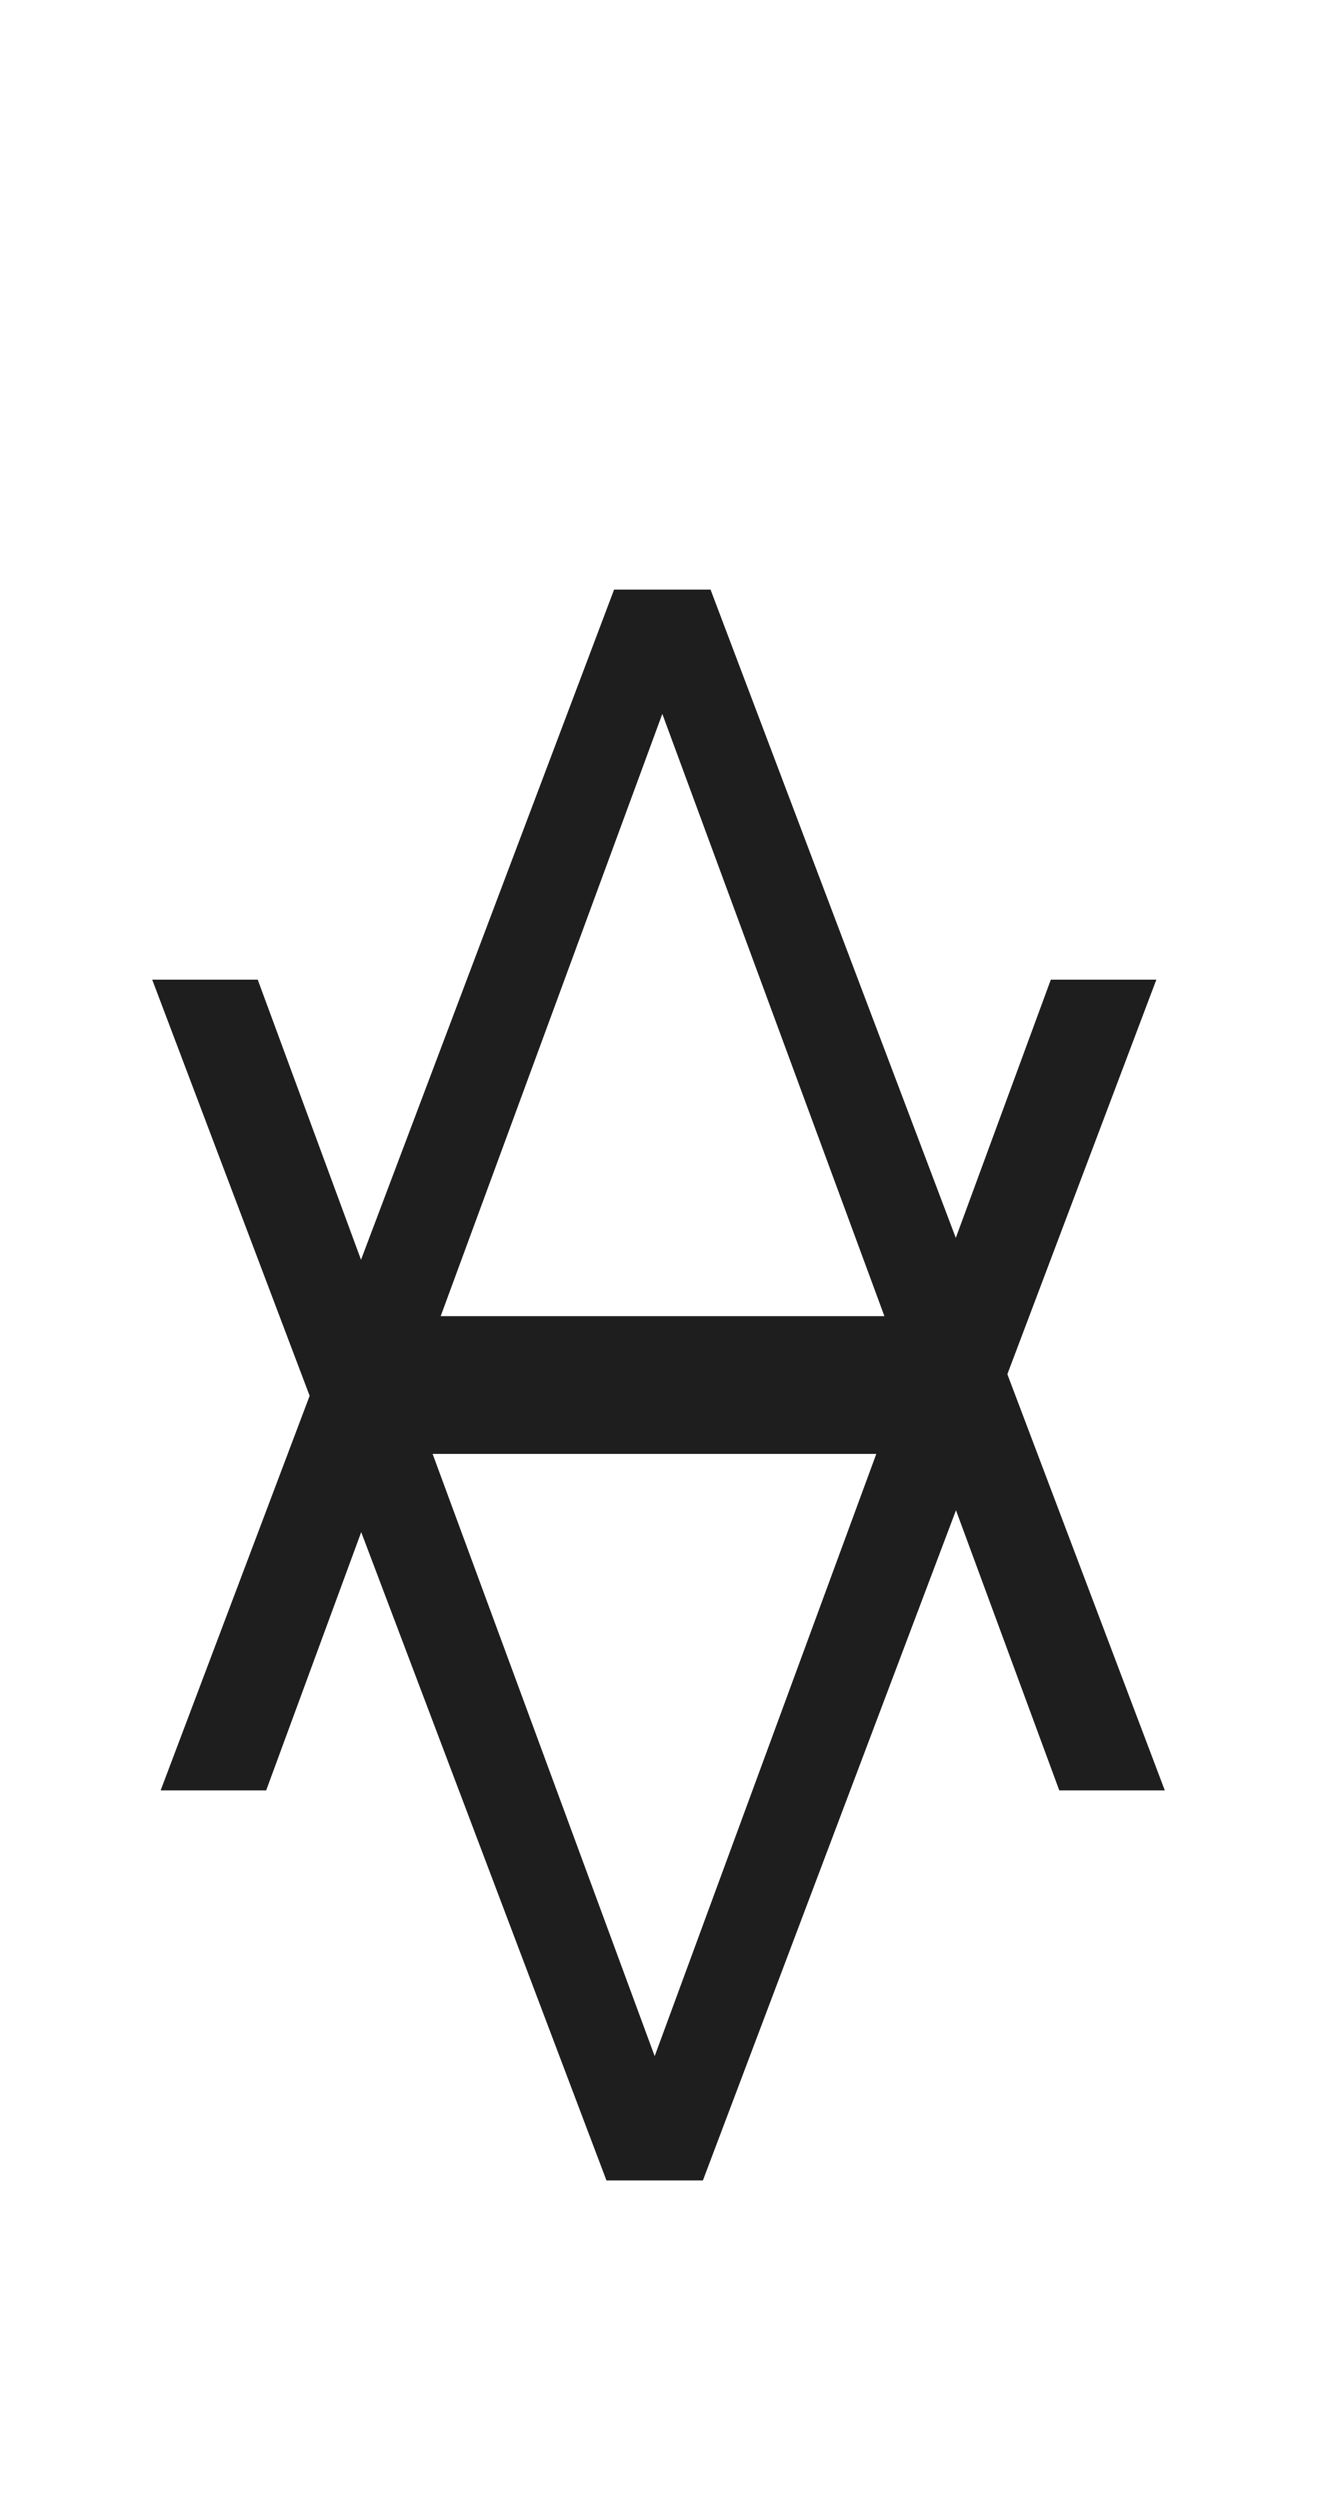<svg width="39" height="74" viewBox="0 0 39 74" fill="none" xmlns="http://www.w3.org/2000/svg">
<g filter="url(#filter0_d_23_883)">
<path d="M18.814 58.423L31.118 25H34.243L20.815 60.547H18.643L18.814 58.423ZM7.632 25L19.961 58.423L20.132 60.547H17.959L4.507 25H7.632ZM9.829 37.549V34.961H28.701V37.549H9.829Z" fill="#1E1E1E"/>
<path d="M20.186 15.577L7.882 49H4.757L18.185 13.453H20.357L20.186 15.577ZM31.368 49L19.039 15.577L18.868 13.453H21.041L34.493 49H31.368ZM29.171 36.451V39.039H10.299V36.451H29.171Z" fill="#1E1E1E"/>
</g>
<defs>
<filter id="filter0_d_23_883" x="0.507" y="13.453" width="37.986" height="55.094" filterUnits="userSpaceOnUse" color-interpolation-filters="sRGB">
<feFlood flood-opacity="0" result="BackgroundImageFix"/>
<feColorMatrix in="SourceAlpha" type="matrix" values="0 0 0 0 0 0 0 0 0 0 0 0 0 0 0 0 0 0 127 0" result="hardAlpha"/>
<feOffset dy="4"/>
<feGaussianBlur stdDeviation="2"/>
<feComposite in2="hardAlpha" operator="out"/>
<feColorMatrix type="matrix" values="0 0 0 0 0 0 0 0 0 0 0 0 0 0 0 0 0 0 0.25 0"/>
<feBlend mode="normal" in2="BackgroundImageFix" result="effect1_dropShadow_23_883"/>
<feBlend mode="normal" in="SourceGraphic" in2="effect1_dropShadow_23_883" result="shape"/>
</filter>
</defs>
</svg>
